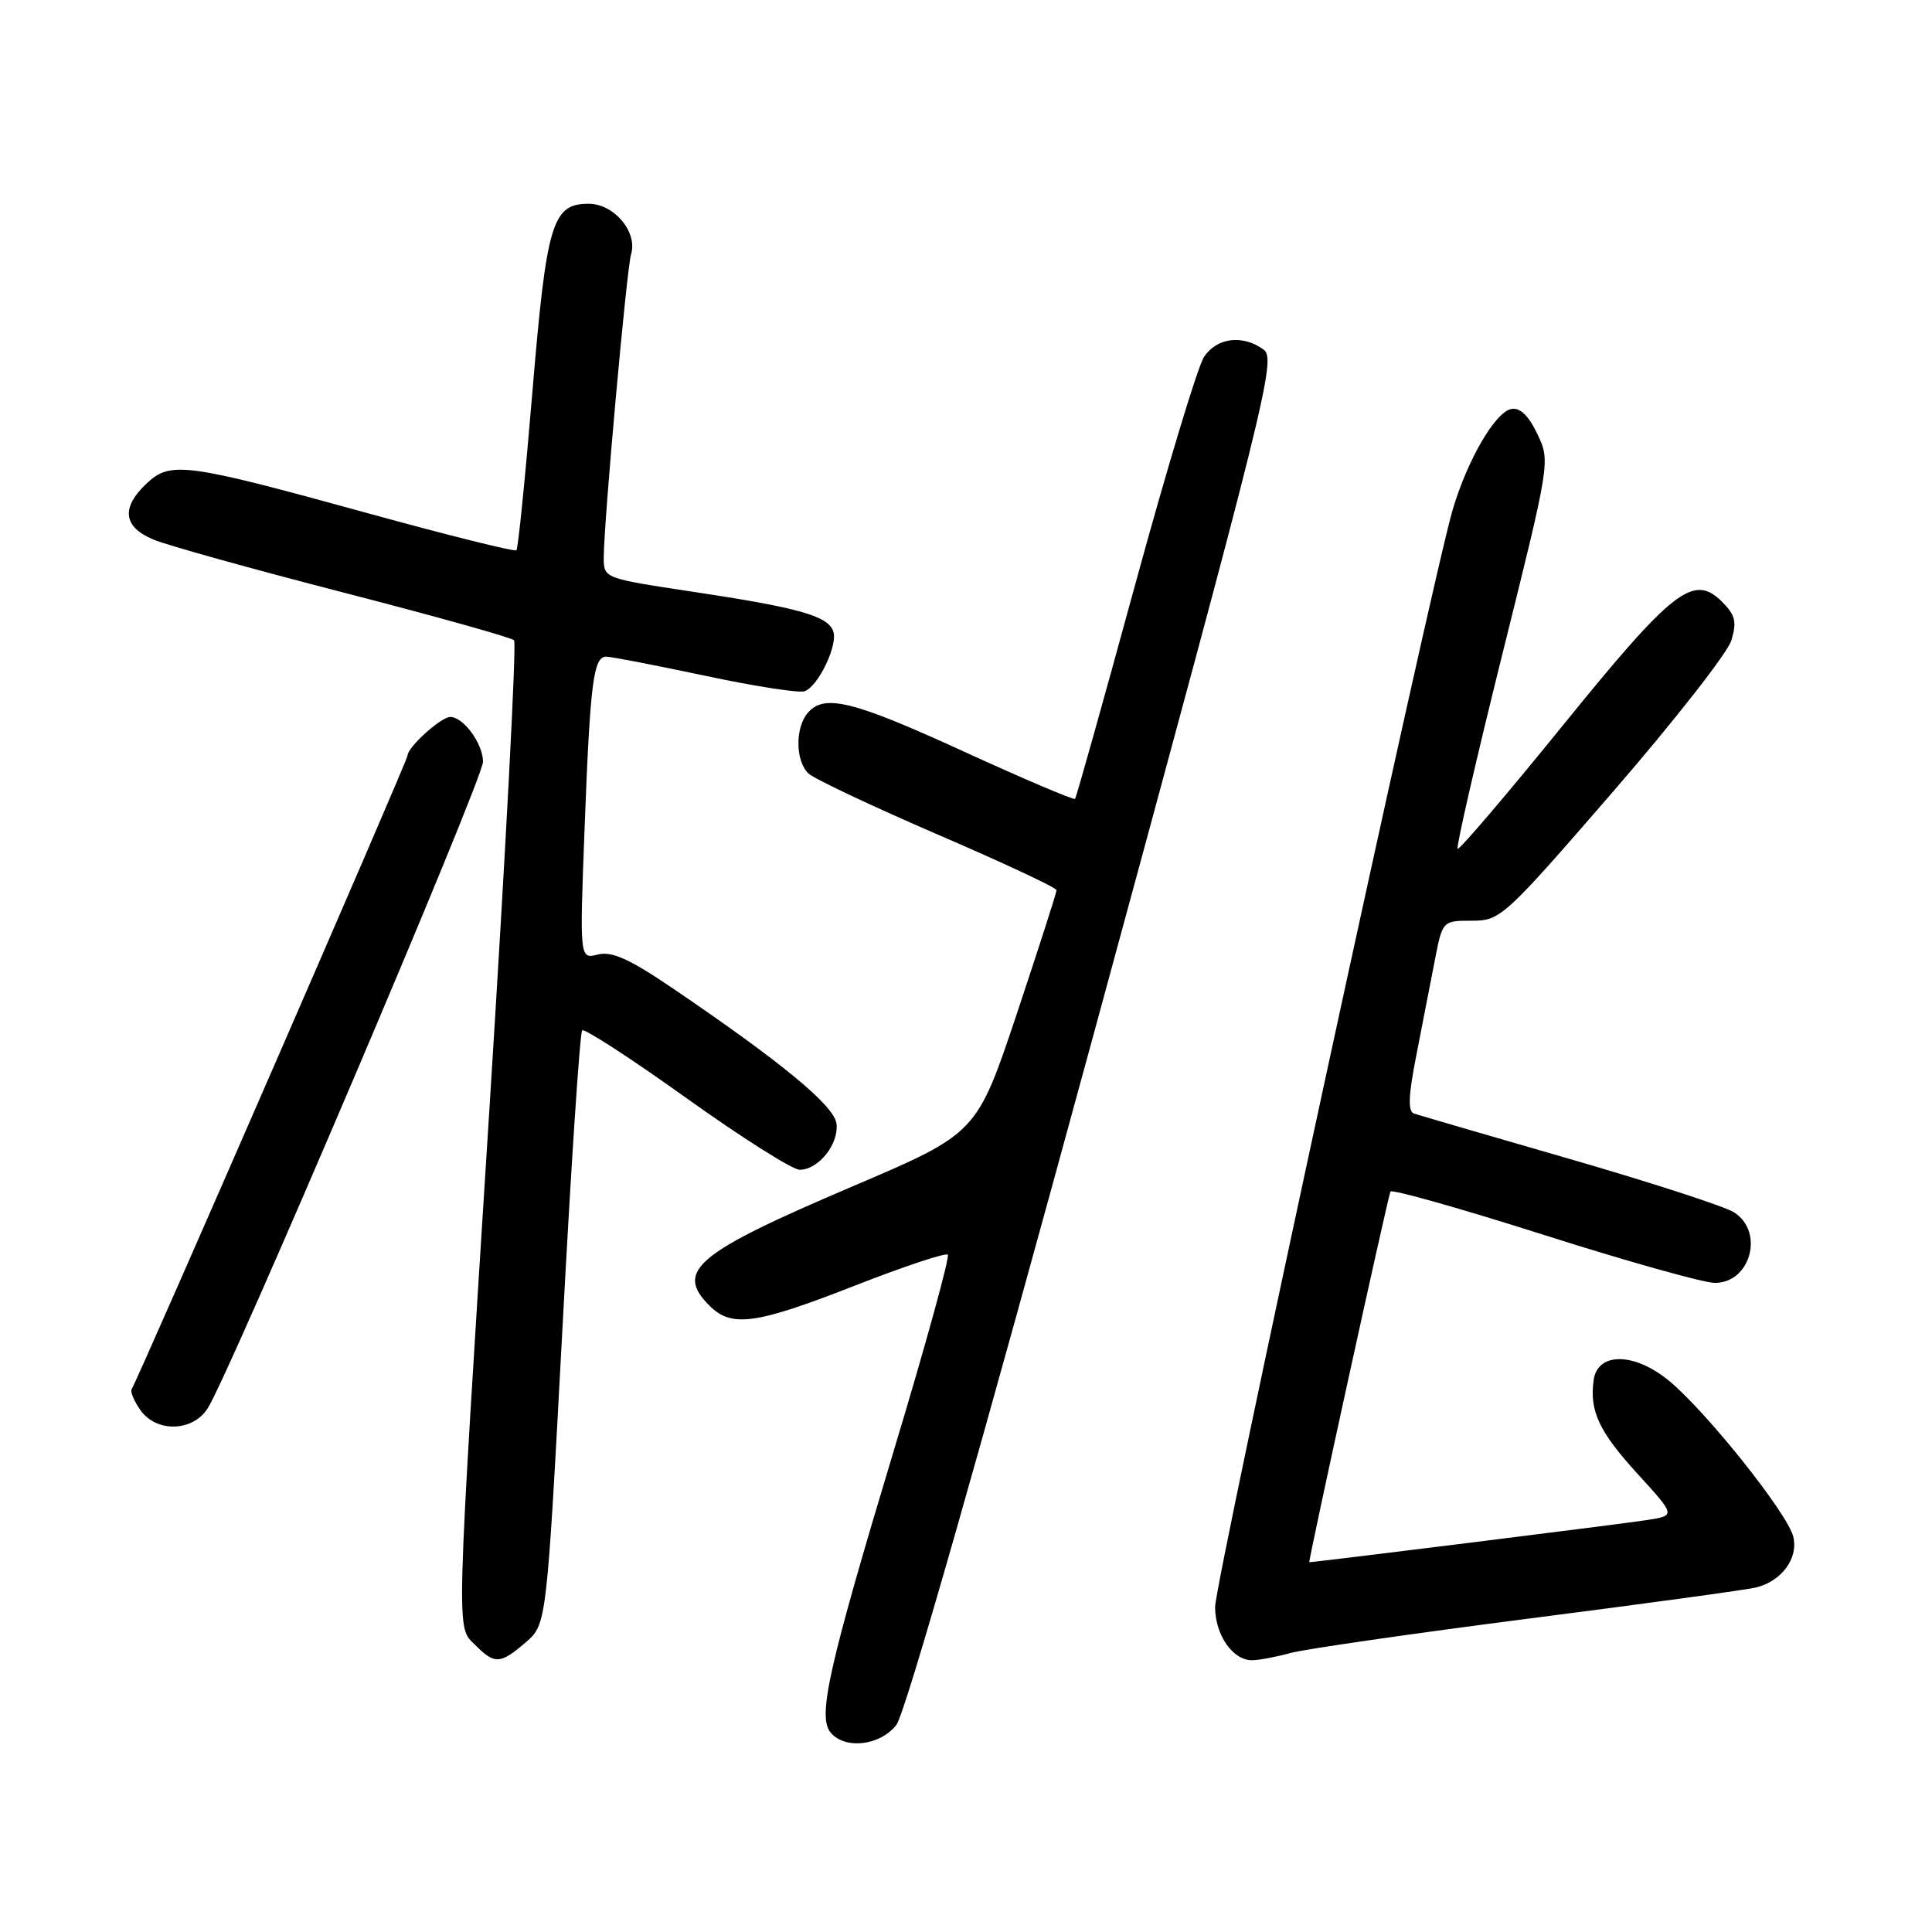 <?xml version="1.0" encoding="UTF-8" standalone="no"?>
<!DOCTYPE svg PUBLIC "-//W3C//DTD SVG 1.1//EN" "http://www.w3.org/Graphics/SVG/1.1/DTD/svg11.dtd" >
<svg xmlns="http://www.w3.org/2000/svg" xmlns:xlink="http://www.w3.org/1999/xlink" version="1.1" viewBox="0 0 256 256">
 <g >
 <path fill="currentColor"
d=" M 118.76 228.58 C 119.95 227.07 129.75 192.74 144.95 136.91 C 167.88 52.64 169.14 47.57 167.43 46.32 C 164.66 44.30 161.22 44.73 159.53 47.31 C 158.70 48.57 154.59 62.19 150.39 77.56 C 146.19 92.93 142.62 105.66 142.45 105.85 C 142.28 106.04 135.66 103.22 127.75 99.60 C 112.96 92.82 109.17 91.89 107.00 94.50 C 105.34 96.50 105.41 100.86 107.12 102.49 C 107.88 103.20 115.59 106.84 124.25 110.58 C 132.91 114.31 140.00 117.63 140.00 117.95 C 140.00 118.28 137.62 125.67 134.72 134.37 C 129.43 150.18 129.43 150.18 112.97 157.20 C 92.22 166.04 89.39 168.39 94.00 173.00 C 96.94 175.94 100.09 175.51 113.23 170.37 C 119.74 167.82 125.30 165.97 125.59 166.25 C 125.87 166.54 122.68 178.13 118.49 192.02 C 109.76 220.99 108.31 227.46 110.06 229.57 C 111.95 231.85 116.60 231.32 118.76 228.58 Z  M 69.66 217.62 C 72.43 215.23 72.43 215.23 74.52 176.15 C 75.66 154.65 76.84 136.82 77.14 136.53 C 77.43 136.24 83.64 140.27 90.95 145.50 C 98.25 150.72 105.00 155.00 105.96 155.00 C 108.47 155.00 111.21 151.54 110.83 148.85 C 110.49 146.46 103.51 140.71 89.07 130.91 C 83.40 127.06 81.07 126.02 79.22 126.48 C 76.80 127.09 76.80 127.09 77.46 109.79 C 78.19 90.47 78.63 87.00 80.33 87.01 C 80.97 87.01 86.87 88.15 93.43 89.54 C 99.99 90.94 105.93 91.86 106.63 91.59 C 108.48 90.88 111.08 85.38 110.40 83.61 C 109.63 81.59 105.77 80.51 91.75 78.40 C 80.01 76.63 80.00 76.63 80.00 73.87 C 80.00 69.28 83.03 35.64 83.62 33.70 C 84.52 30.75 81.37 27.00 78.00 27.00 C 73.17 27.00 72.42 29.51 70.54 52.00 C 69.60 63.28 68.65 72.68 68.43 72.91 C 68.20 73.13 59.35 70.93 48.76 68.01 C 24.54 61.34 22.61 61.08 19.43 64.06 C 16.01 67.28 16.32 69.82 20.32 71.49 C 22.15 72.26 33.52 75.42 45.57 78.53 C 57.63 81.64 67.78 84.48 68.12 84.84 C 68.46 85.20 67.01 112.72 64.91 146.00 C 60.34 218.23 60.42 215.42 63.00 218.00 C 65.56 220.56 66.29 220.52 69.66 217.62 Z  M 171.00 219.03 C 172.93 218.51 187.10 216.46 202.50 214.48 C 217.90 212.51 231.48 210.65 232.68 210.35 C 236.10 209.51 238.33 206.45 237.61 203.59 C 236.84 200.51 226.15 187.10 221.18 182.98 C 216.60 179.19 211.70 179.12 211.17 182.85 C 210.59 186.96 211.87 189.69 217.02 195.33 C 222.03 200.82 222.03 200.82 218.27 201.41 C 215.35 201.88 174.27 207.00 173.49 207.00 C 173.30 207.00 183.82 158.95 184.24 157.89 C 184.38 157.54 193.50 160.11 204.50 163.61 C 215.50 167.11 225.72 169.98 227.21 169.99 C 231.97 170.01 233.82 163.19 229.75 160.63 C 228.51 159.85 218.72 156.67 208.00 153.57 C 197.28 150.48 187.99 147.76 187.36 147.55 C 186.53 147.26 186.62 145.18 187.67 139.83 C 188.46 135.80 189.56 130.14 190.12 127.25 C 191.14 122.00 191.14 122.00 195.03 122.00 C 198.81 122.00 199.30 121.56 213.71 104.93 C 221.84 95.54 228.91 86.51 229.41 84.87 C 230.16 82.40 229.95 81.51 228.18 79.74 C 224.41 75.97 221.71 78.07 207.02 96.20 C 199.59 105.36 193.35 112.68 193.14 112.47 C 192.93 112.26 195.60 100.62 199.09 86.60 C 205.42 61.16 205.43 61.12 203.70 57.49 C 202.54 55.06 201.40 53.97 200.26 54.19 C 198.13 54.60 194.46 60.90 192.50 67.50 C 189.76 76.73 161.02 209.46 161.01 212.92 C 161.00 216.62 163.34 220.00 165.90 219.99 C 166.78 219.99 169.07 219.56 171.00 219.03 Z  M 27.49 186.66 C 30.31 182.35 64.00 103.26 64.00 100.94 C 64.00 98.54 61.41 95.00 59.66 95.00 C 58.43 95.00 54.00 99.01 54.00 100.12 C 54.00 100.78 18.46 182.39 17.44 184.09 C 17.24 184.41 17.77 185.65 18.60 186.84 C 20.70 189.83 25.47 189.74 27.49 186.66 Z "/>
</g>
</svg>
